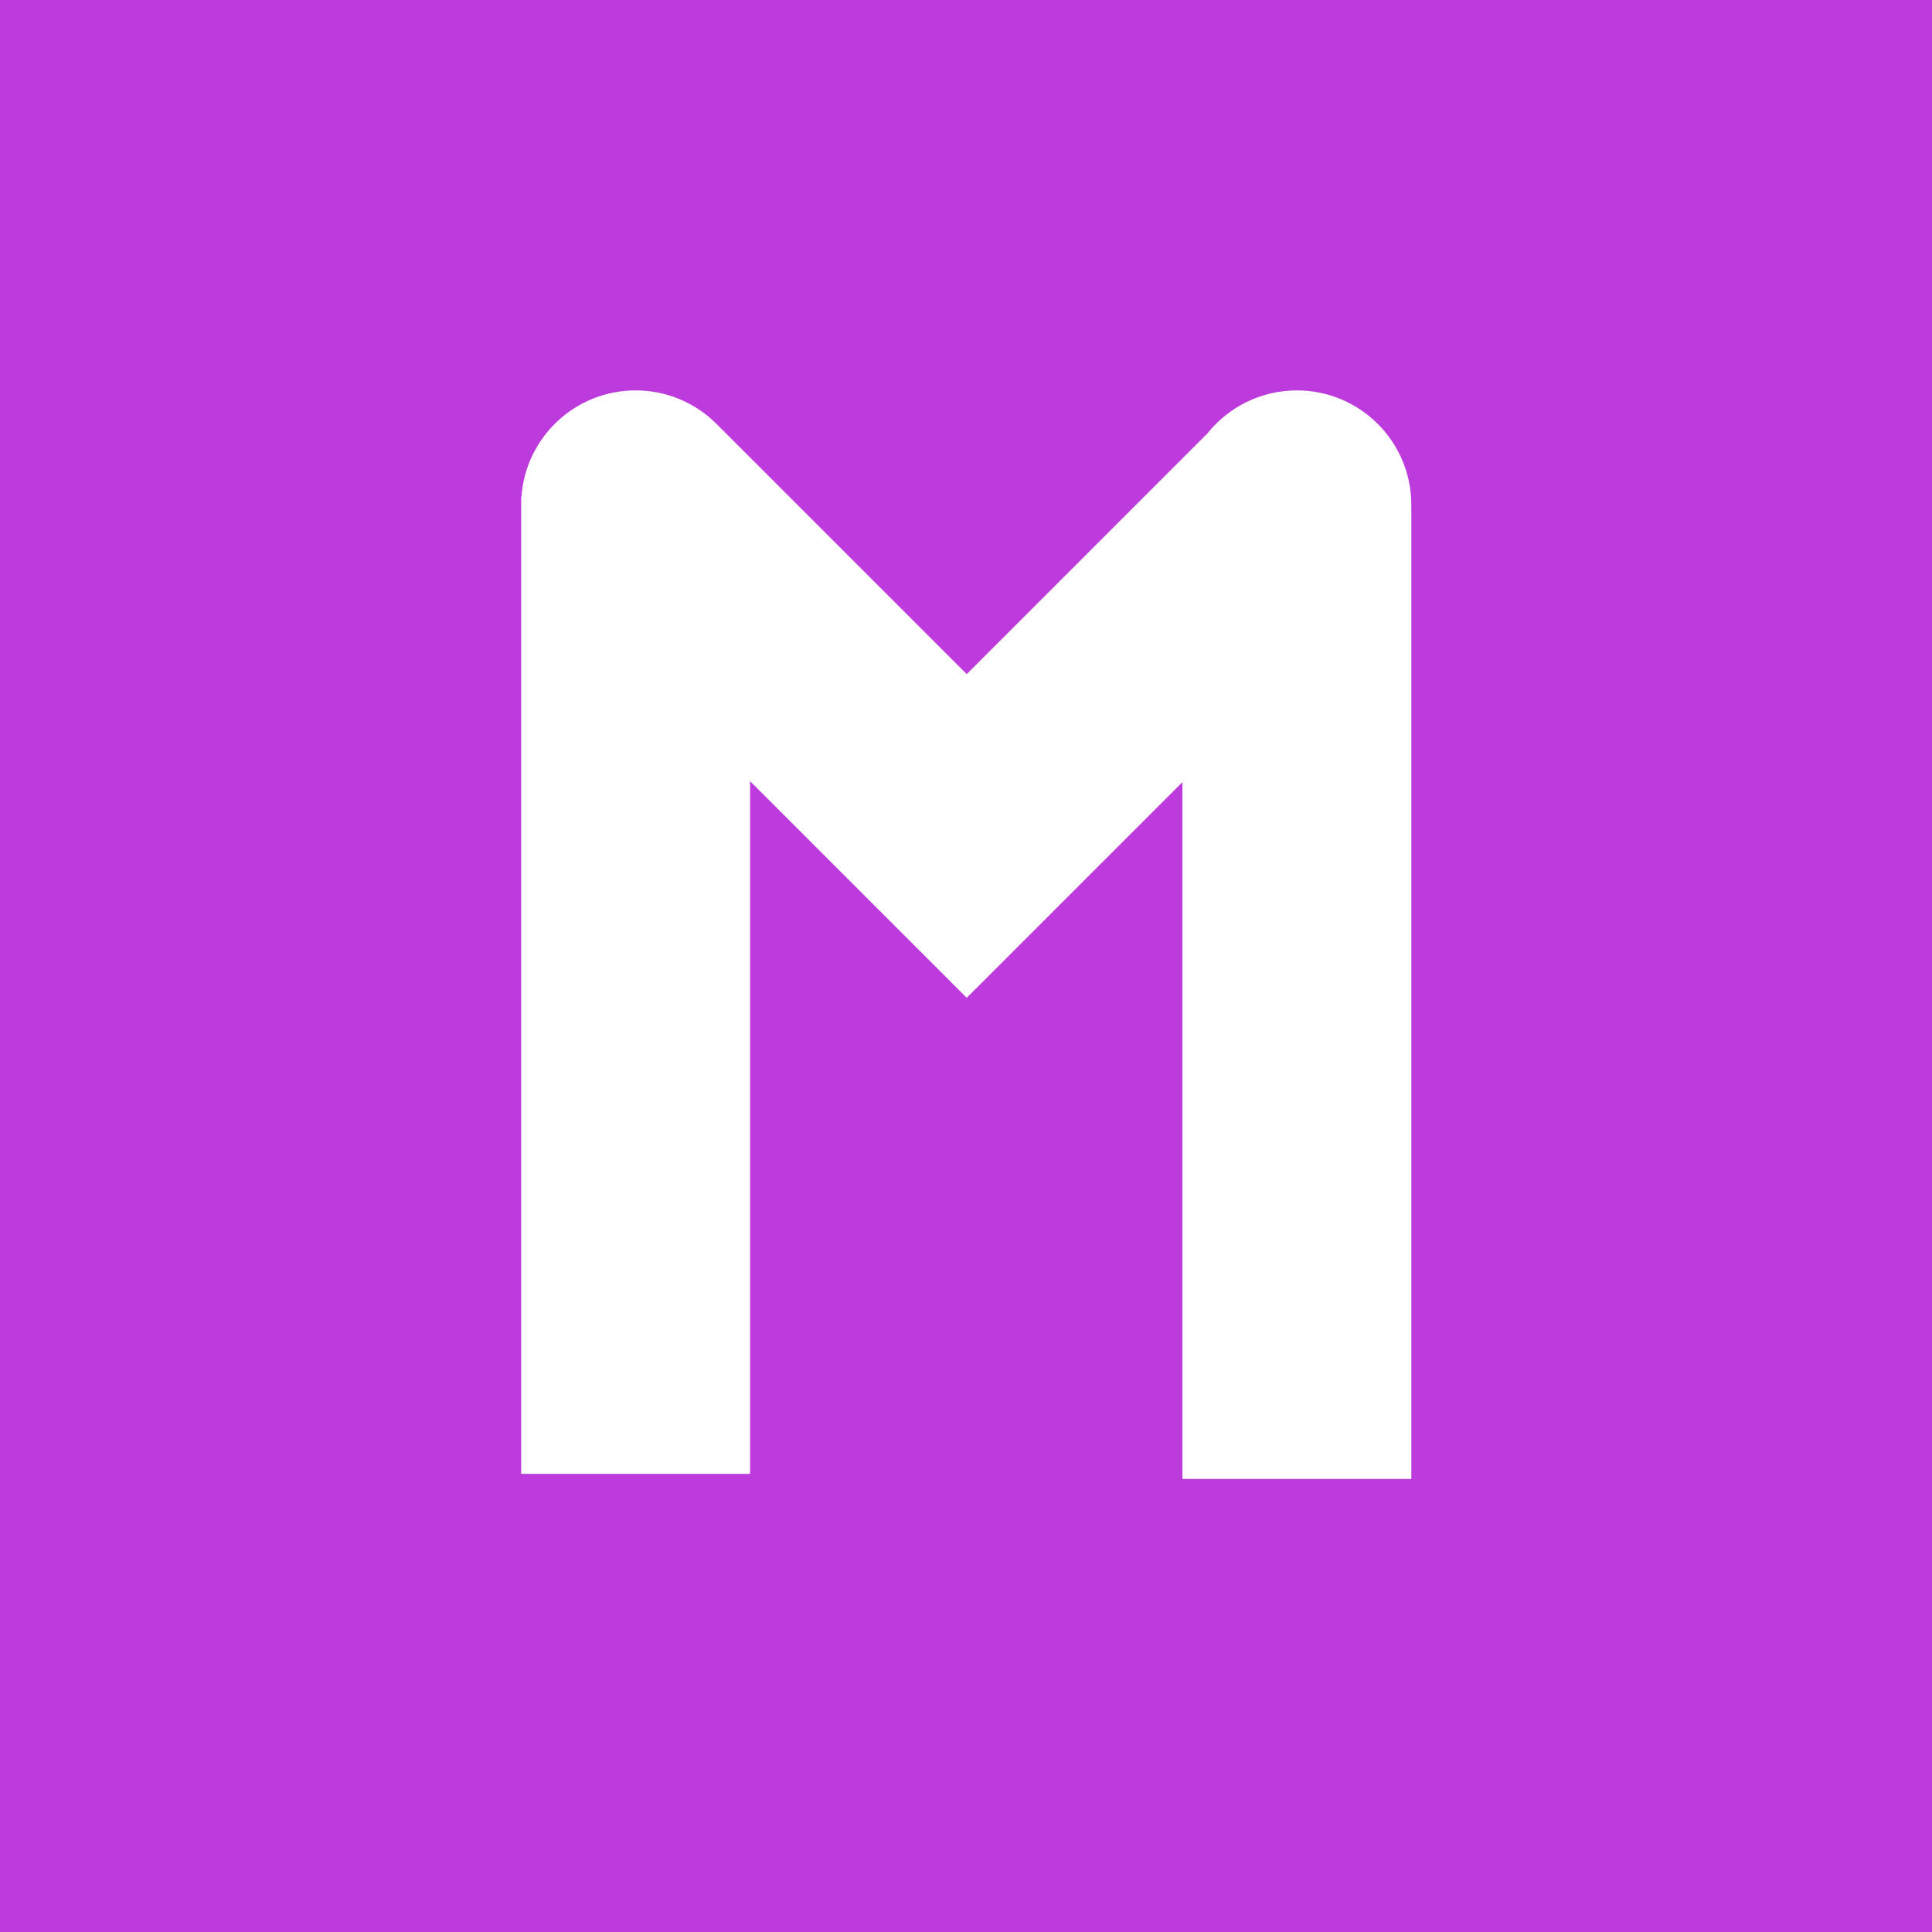 <?xml version="1.0" encoding="utf-8"?>
<!-- Generator: Adobe Illustrator 15.1.0, SVG Export Plug-In . SVG Version: 6.00 Build 0)  -->
<!DOCTYPE svg PUBLIC "-//W3C//DTD SVG 1.1//EN" "http://www.w3.org/Graphics/SVG/1.1/DTD/svg11.dtd">
<svg version="1.1" xmlns="http://www.w3.org/2000/svg" xmlns:xlink="http://www.w3.org/1999/xlink" x="0px" y="0px" width="256px"
	 height="256px" viewBox="0 0 256 256" enable-background="new 0 0 256 256" xml:space="preserve">
<g id="Ebene_1">
	<path fill="#BD3BDD" d="M0,0v256h256V0H0z M187.008,67.232v128.734h-30.33v-92.329l-27.328,27.328l-0.004-0.006l-1.253,1.254
		l-28.704-28.705v91.783h-30.33V65.886h0.033c0.52-7.905,7.095-14.155,15.132-14.155c4.11,0,7.84,1.636,10.57,4.292l0.152,0.151
		l33.152,33.15l31.906-31.909c2.781-3.465,7.049-5.684,11.838-5.684c8.376,0,15.165,6.79,15.165,15.165c0,0.112,0,0.224-0.004,0.335
		H187.008z"/>
</g>
<g id="M">
</g>
</svg>
